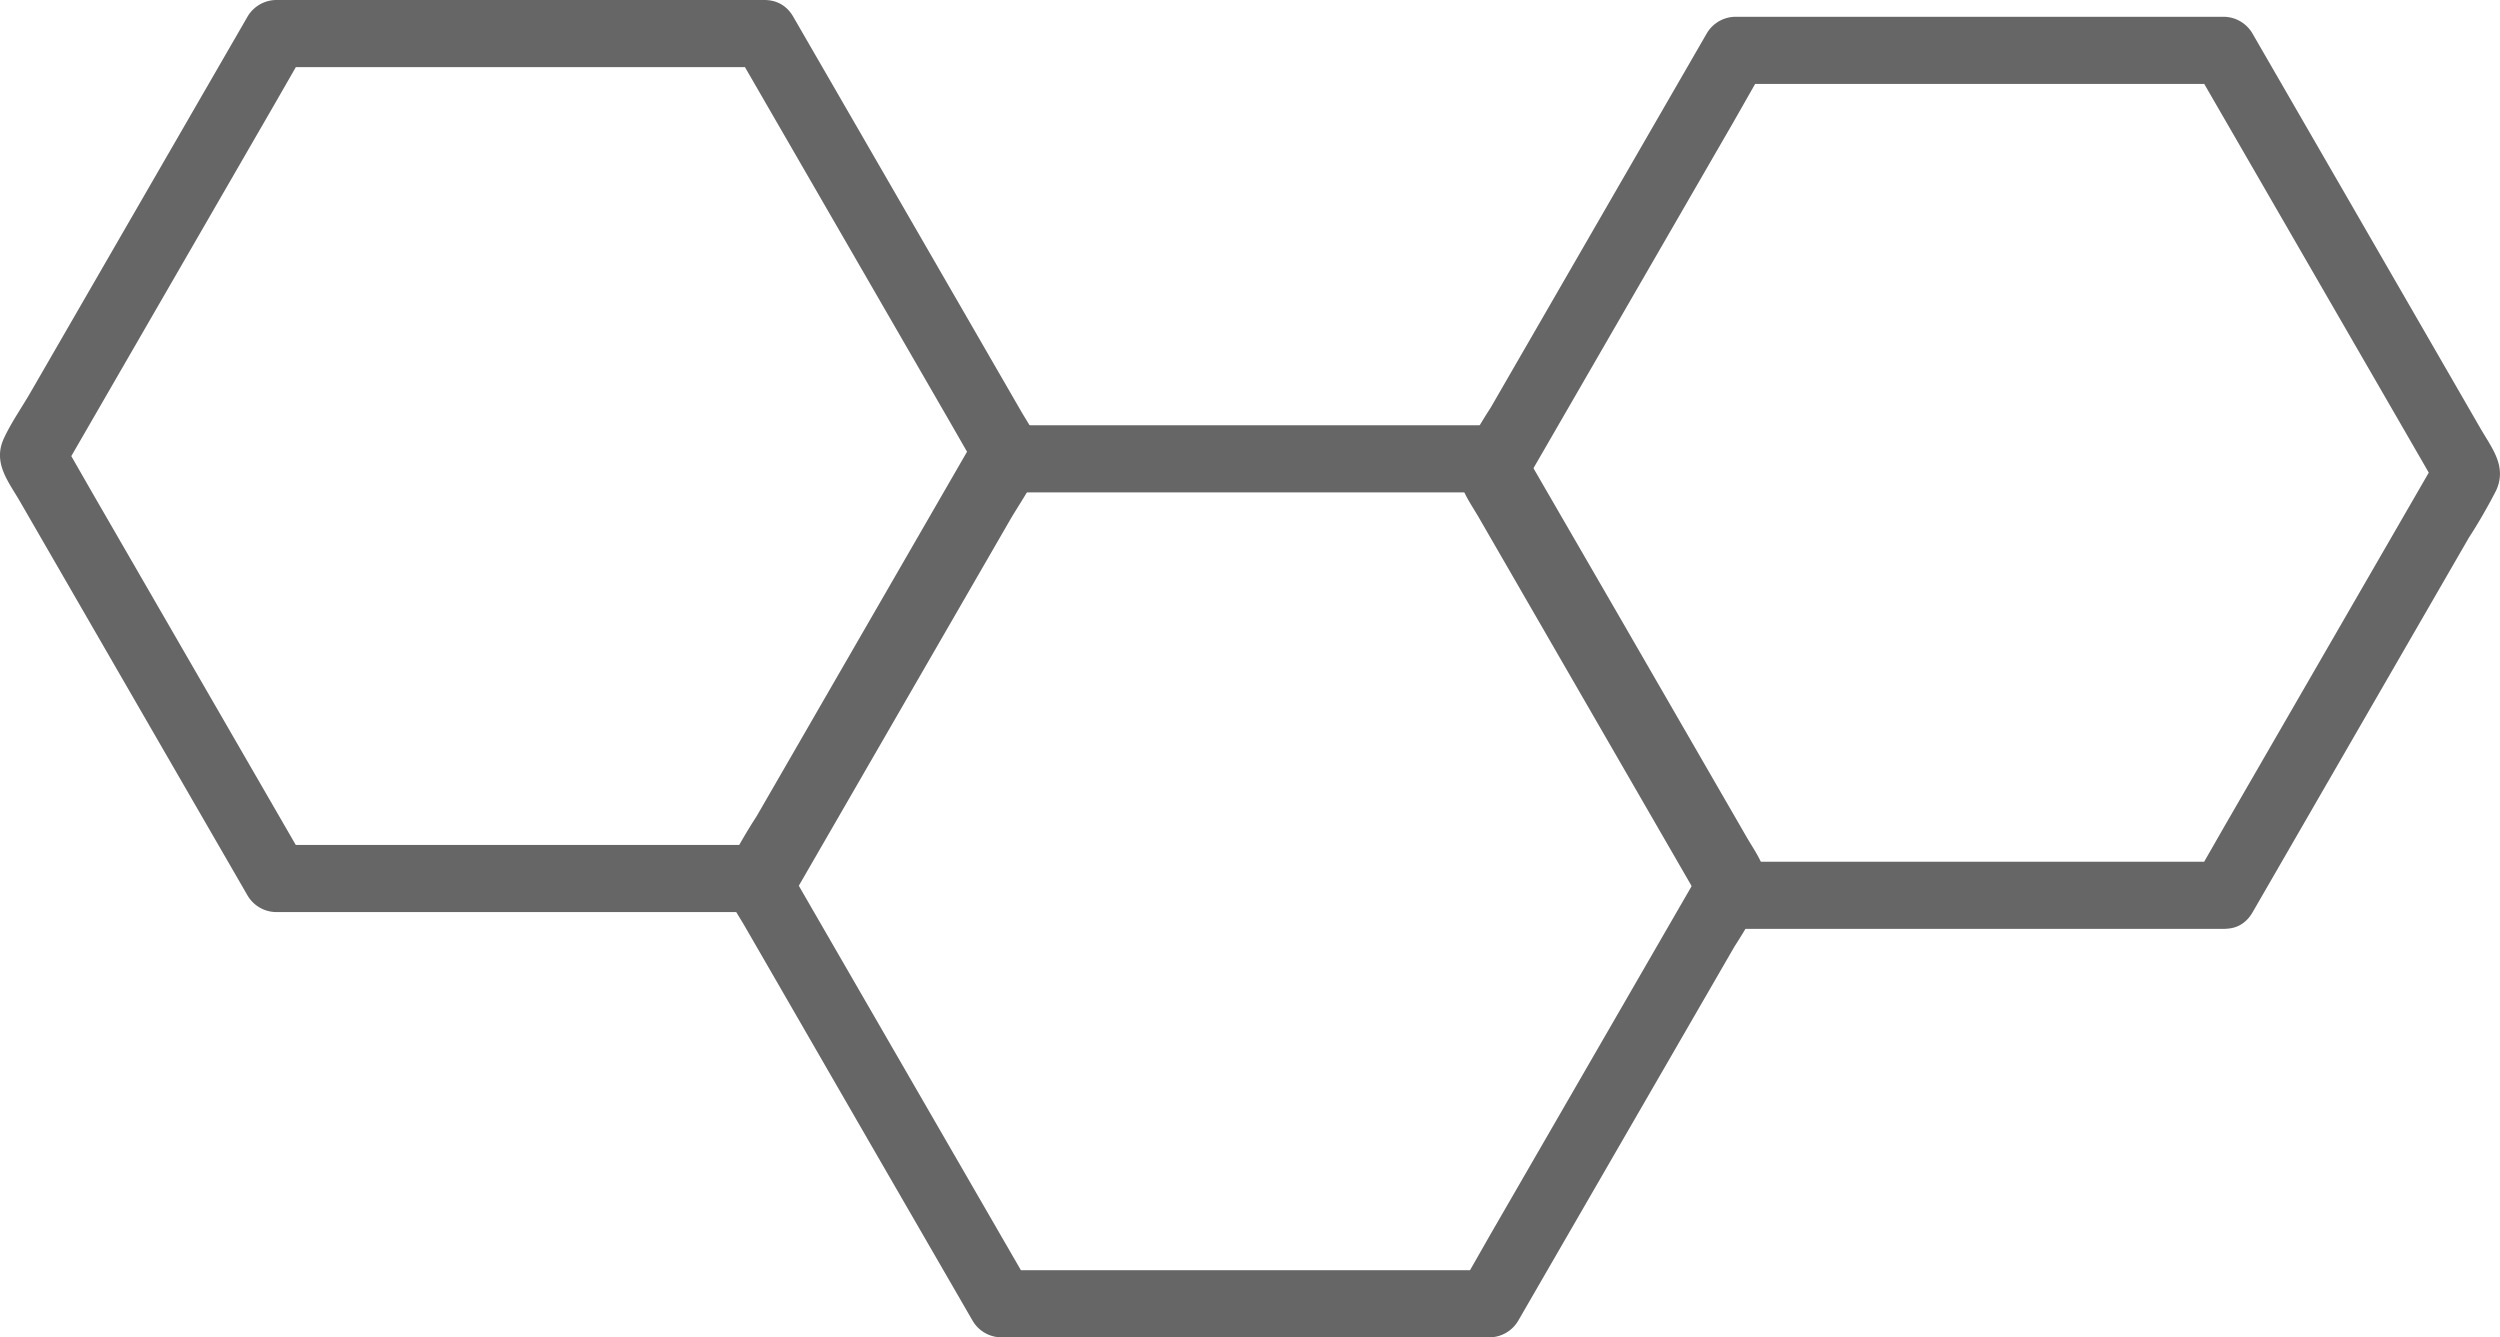 <svg xmlns="http://www.w3.org/2000/svg" viewBox="0 0 446.78 239"><defs><style>.cls-1{fill:#666;}</style></defs><title>資產 16</title><g id="圖層_2" data-name="圖層 2"><g id="圖層_1-2" data-name="圖層 1"><path class="cls-1" d="M136.59,0H49.41a6,6,0,0,0-5.19,3L5.59,69.89C4,72.68,2,75.49.65,78.44-1.27,82.72,1.46,86,3.5,89.5l22.41,38.81L44.22,160a6,6,0,0,0,5.19,3h87.18a6,6,0,0,0,5.18-3L180.4,93.11c1.61-2.79,3.61-5.6,4.94-8.55,1.92-4.28-.8-7.51-2.85-11.06L160.08,34.69,141.77,3C137.91-3.71,127.53,2.32,131.4,9l38.13,66L175,84.53V78.47l-38.12,66L131.4,154l5.19-3H49.41l5.18,3-38.13-66L11,78.47v6.06l38.12-66L54.59,9l-5.18,3h87.18C144.31,12,144.32,0,136.59,0Z"/><path class="cls-1" d="M266.16,76H179a6,6,0,0,0-5.18,3l-38.63,66.92a95.71,95.71,0,0,0-4.94,8.55c-1.92,4.28.8,7.51,2.85,11.06l22.4,38.81L173.8,236a6,6,0,0,0,5.18,3h87.18a6,6,0,0,0,5.18-3L310,169.11a95.71,95.71,0,0,0,4.94-8.55c1.92-4.28-.8-7.51-2.85-11.06l-22.41-38.81L271.34,79c-3.86-6.68-14.23-.65-10.36,6.06l38.12,66,5.47,9.46v-6.06l-38.13,66L261,230l5.18-3H179l5.18,3-38.13-66-5.46-9.46v6.06l38.13-66L184.16,85,179,88h87.18C273.88,88,273.89,76,266.16,76Z"/><path class="cls-1" d="M397.37,154H310.19l5.18,3-38.12-66-5.47-9.46v6.06l38.13-66L315.37,12l-5.18,3h87.18l-5.18-3,38.13,66,5.46,9.46V81.47l-38.13,66L392.19,157c-3.87,6.7,6.5,12.75,10.36,6.06l38.64-66.92a98.11,98.11,0,0,0,4.93-8.55c1.92-4.28-.8-7.51-2.85-11.06l-22.4-38.81L402.55,6a6,6,0,0,0-5.18-3H310.19A6,6,0,0,0,305,6L266.38,72.89a95.71,95.71,0,0,0-4.94,8.55c-1.92,4.28.8,7.51,2.85,11.06l22.41,38.81L305,163a6,6,0,0,0,5.18,3h87.18C405.09,166,405.11,154,397.37,154Z"/></g></g></svg>
